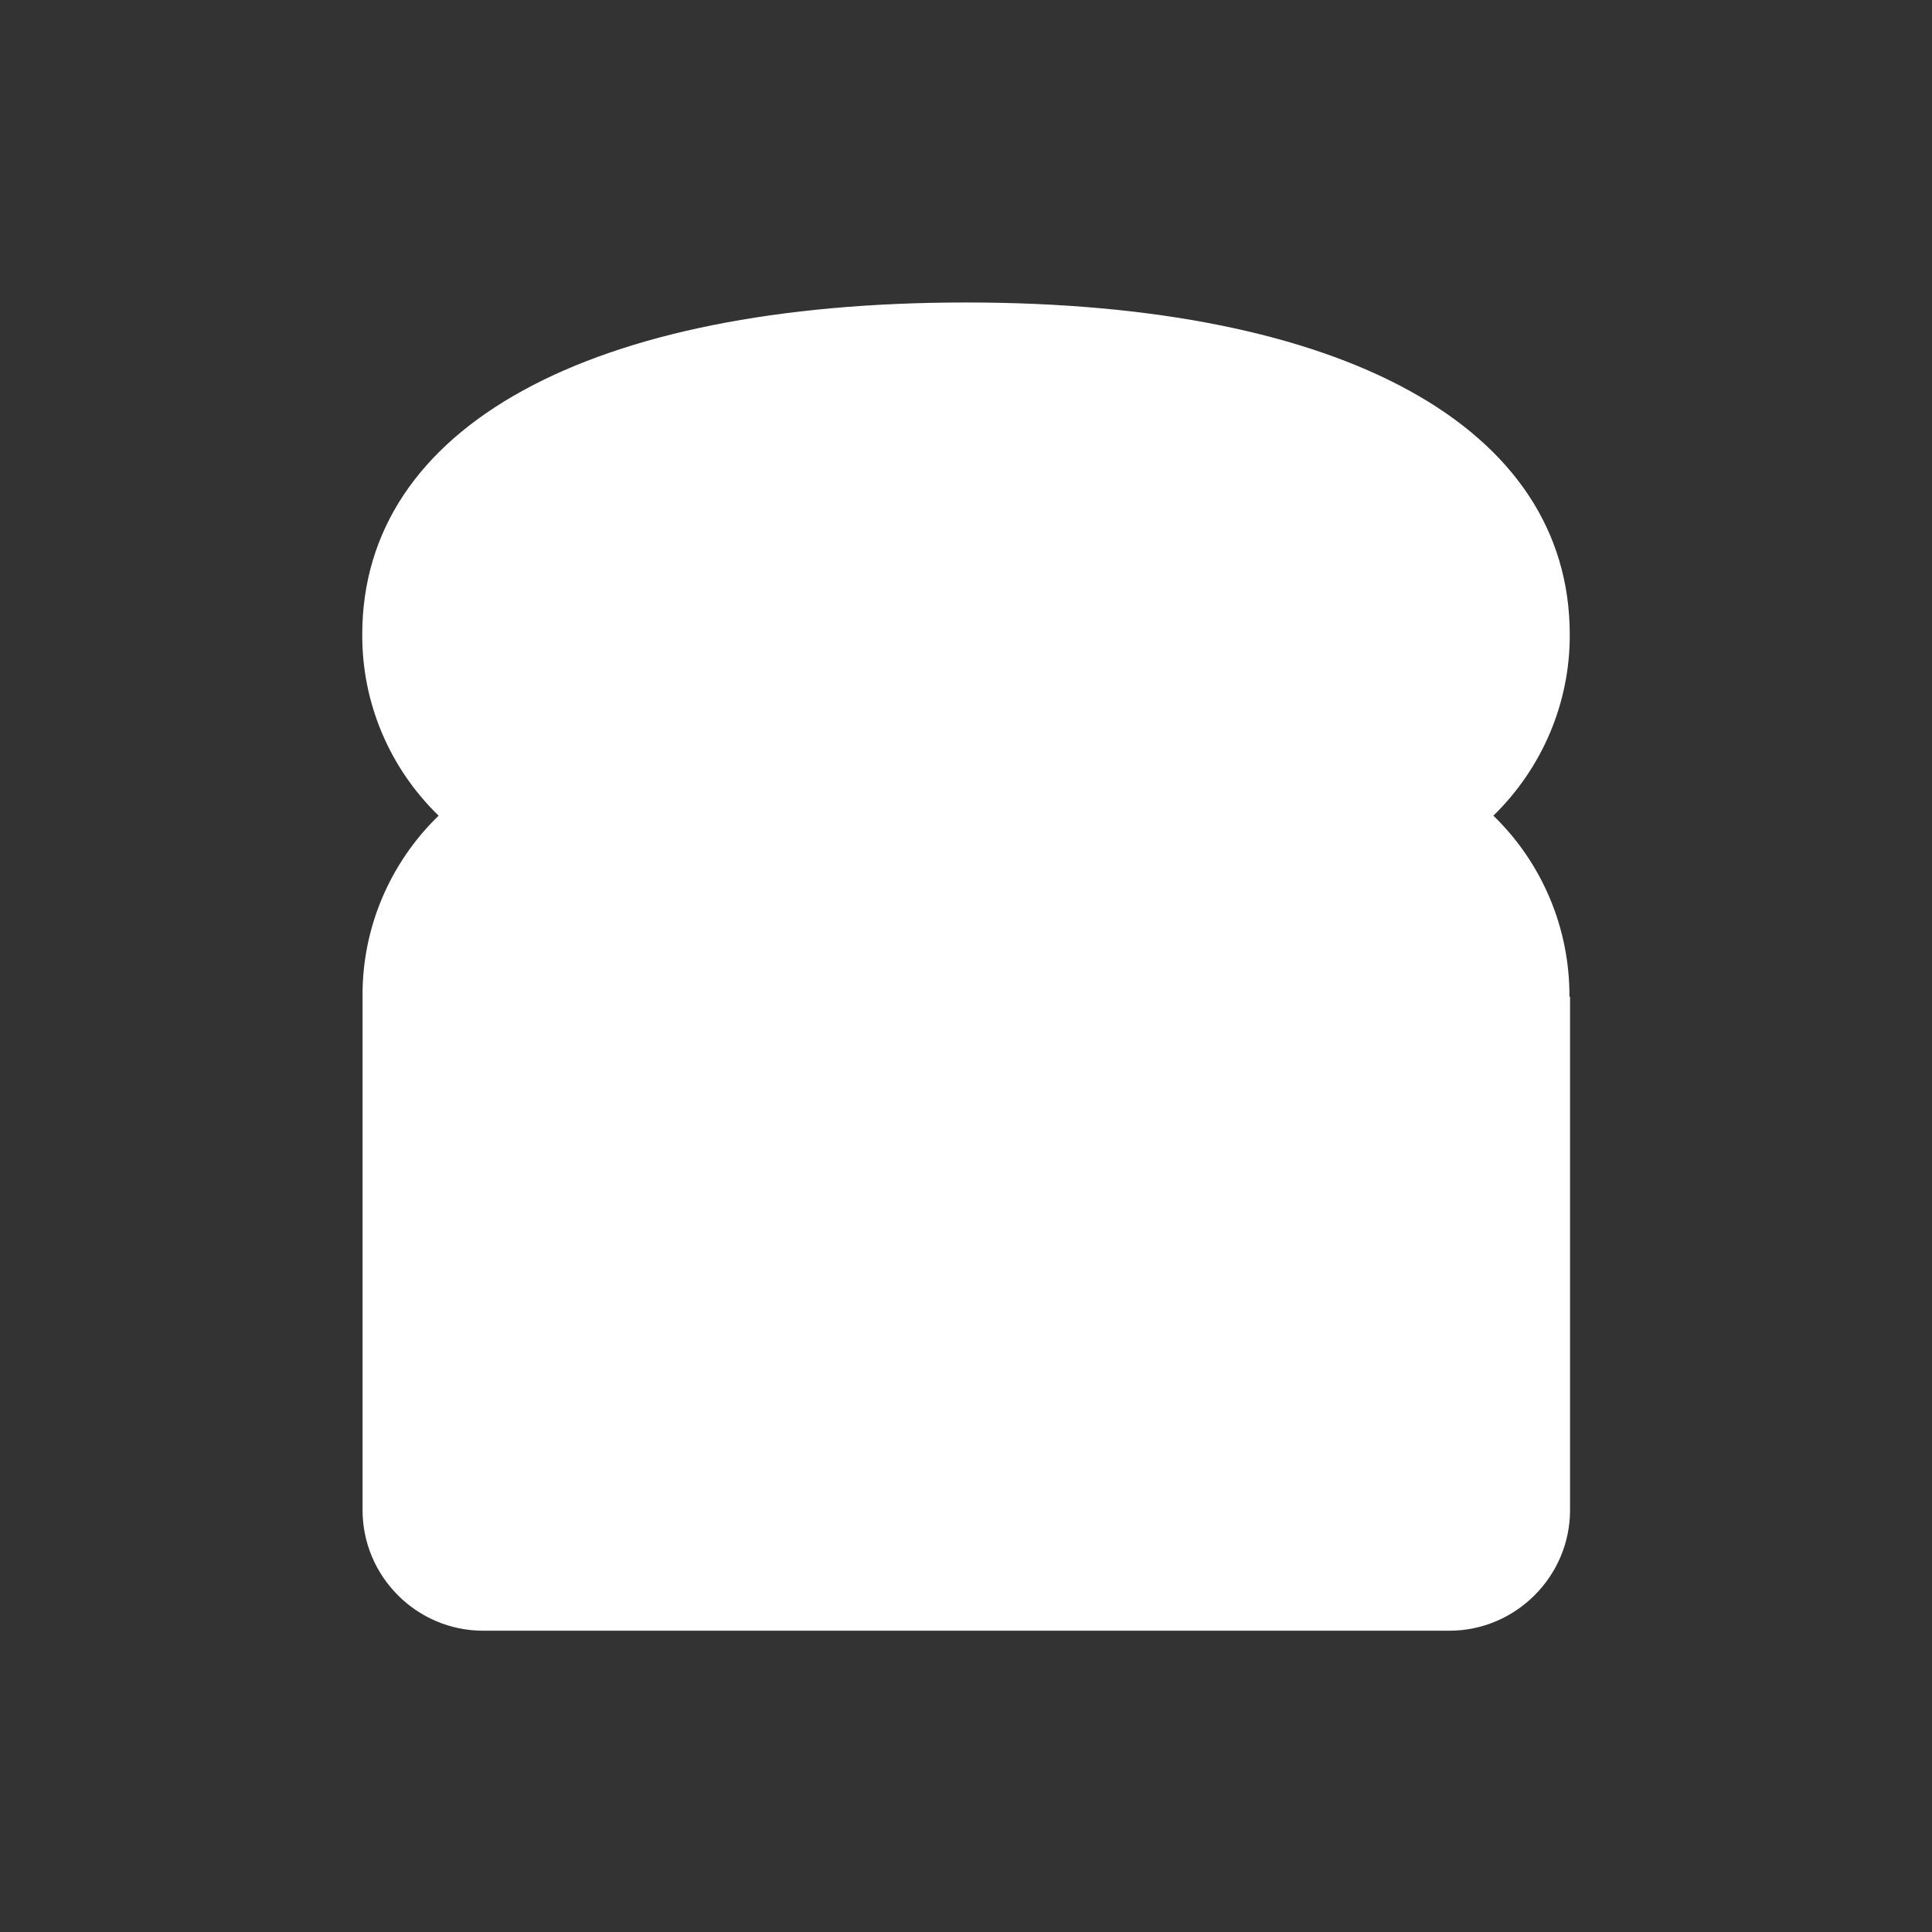 <svg xmlns="http://www.w3.org/2000/svg" viewBox="0 0 64 64"><rect x="0" y="0" width="64" height="64" fill="#333333" stroke="none"/><path fill="#FFF" fill-rule="evenodd" d="M52.01 33.02v17 0c0 2.2-1.8 4-4 4h-32v0c-2.21 0-4-1.8-4-4v-17 0c-.02-2.27.9-4.43 2.52-6h0c-1.63-1.58-2.54-3.74-2.53-6 0-6.875 7.5-11 20-11s20 4.125 20 11v0c.01 2.26-.91 4.42-2.53 6v0c1.62 1.57 2.53 3.73 2.52 6Z"/></svg>